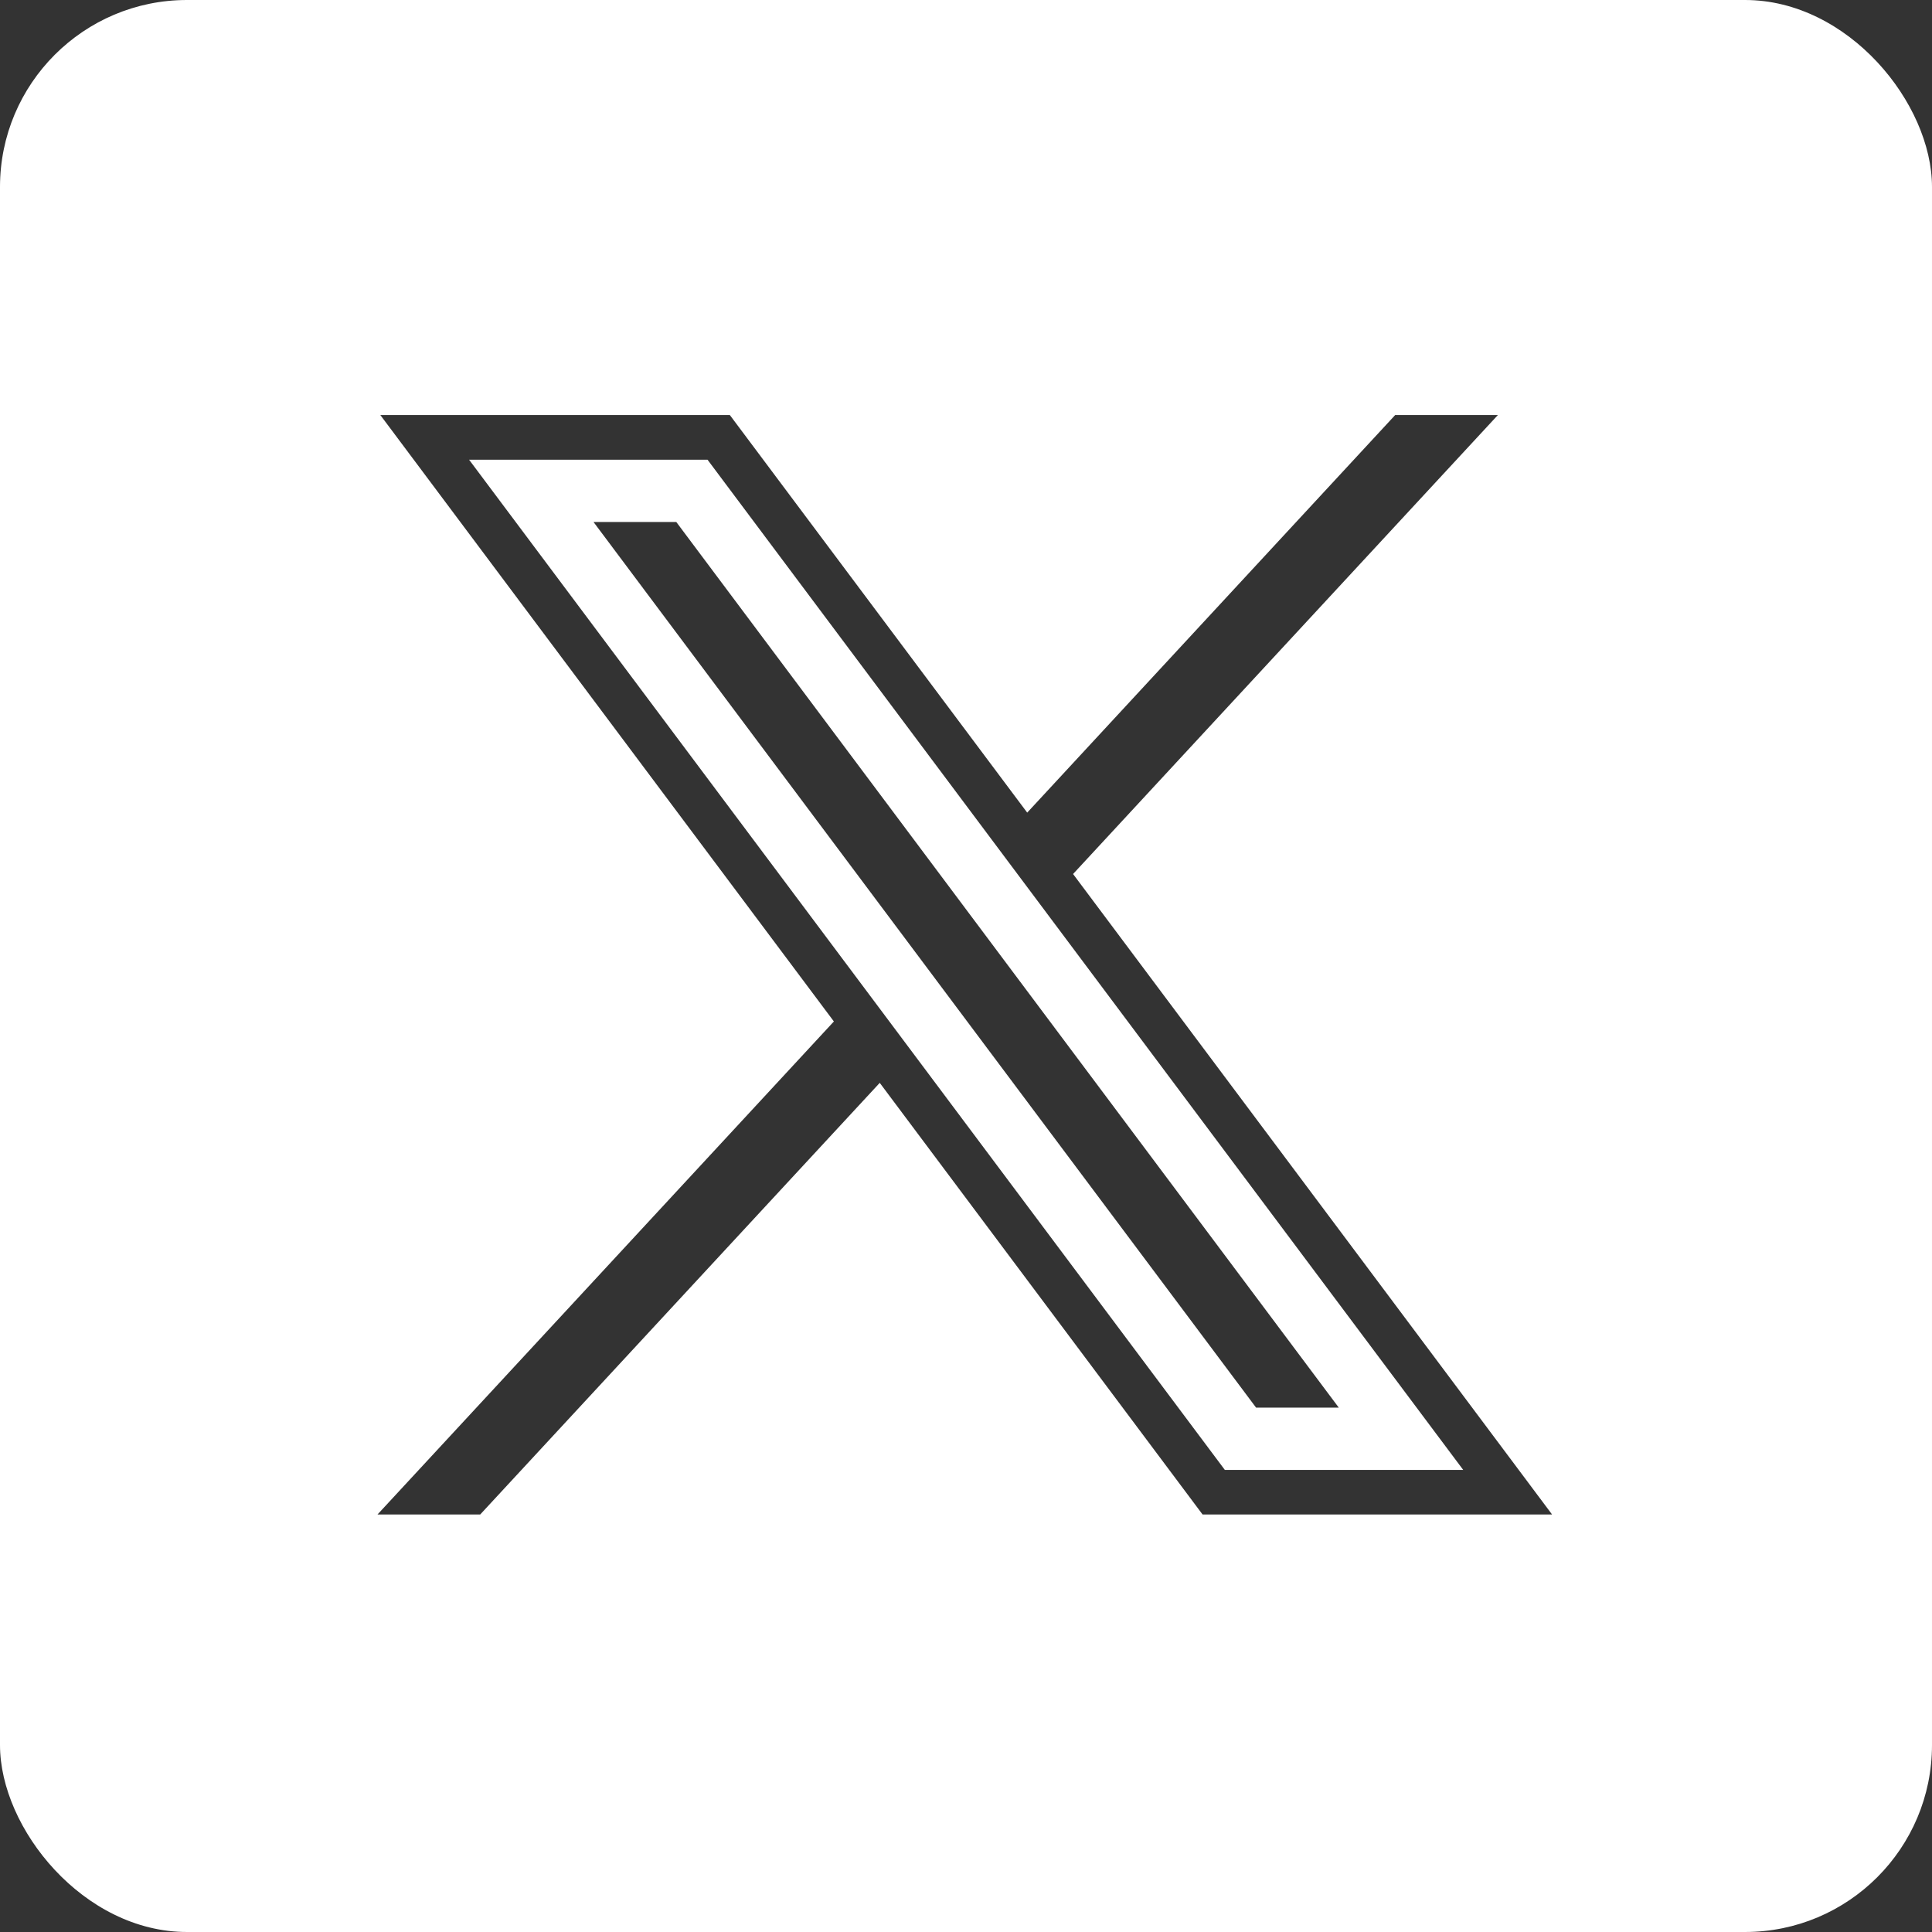 <svg width="31" height="31" viewBox="0 0 31 31" fill="none" xmlns="http://www.w3.org/2000/svg">
<rect x="0" y="0" width="31" height="31" fill="#333333" stroke="none"/>
<g clip-path="url(#clip0_7056_592)">
<path d="M8.525 7.876L19.904 23.086H22.48L11.102 7.876H8.525Z" stroke="white"/>
<path d="M-0.082 -0.082V31.043H31.043V-0.082H-0.082ZM19.296 24.301L14.116 17.375L7.705 24.301H6.057L13.38 16.39L6.103 6.66H11.711L16.482 13.039L22.386 6.66H24.034L17.218 14.024L24.904 24.301H19.296Z" fill="white"/>
</g>
<defs>
<clipPath id="clip0_7056_592">
<rect width="31" height="31" rx="3" fill="white"/>
</clipPath>
</defs>
</svg>
